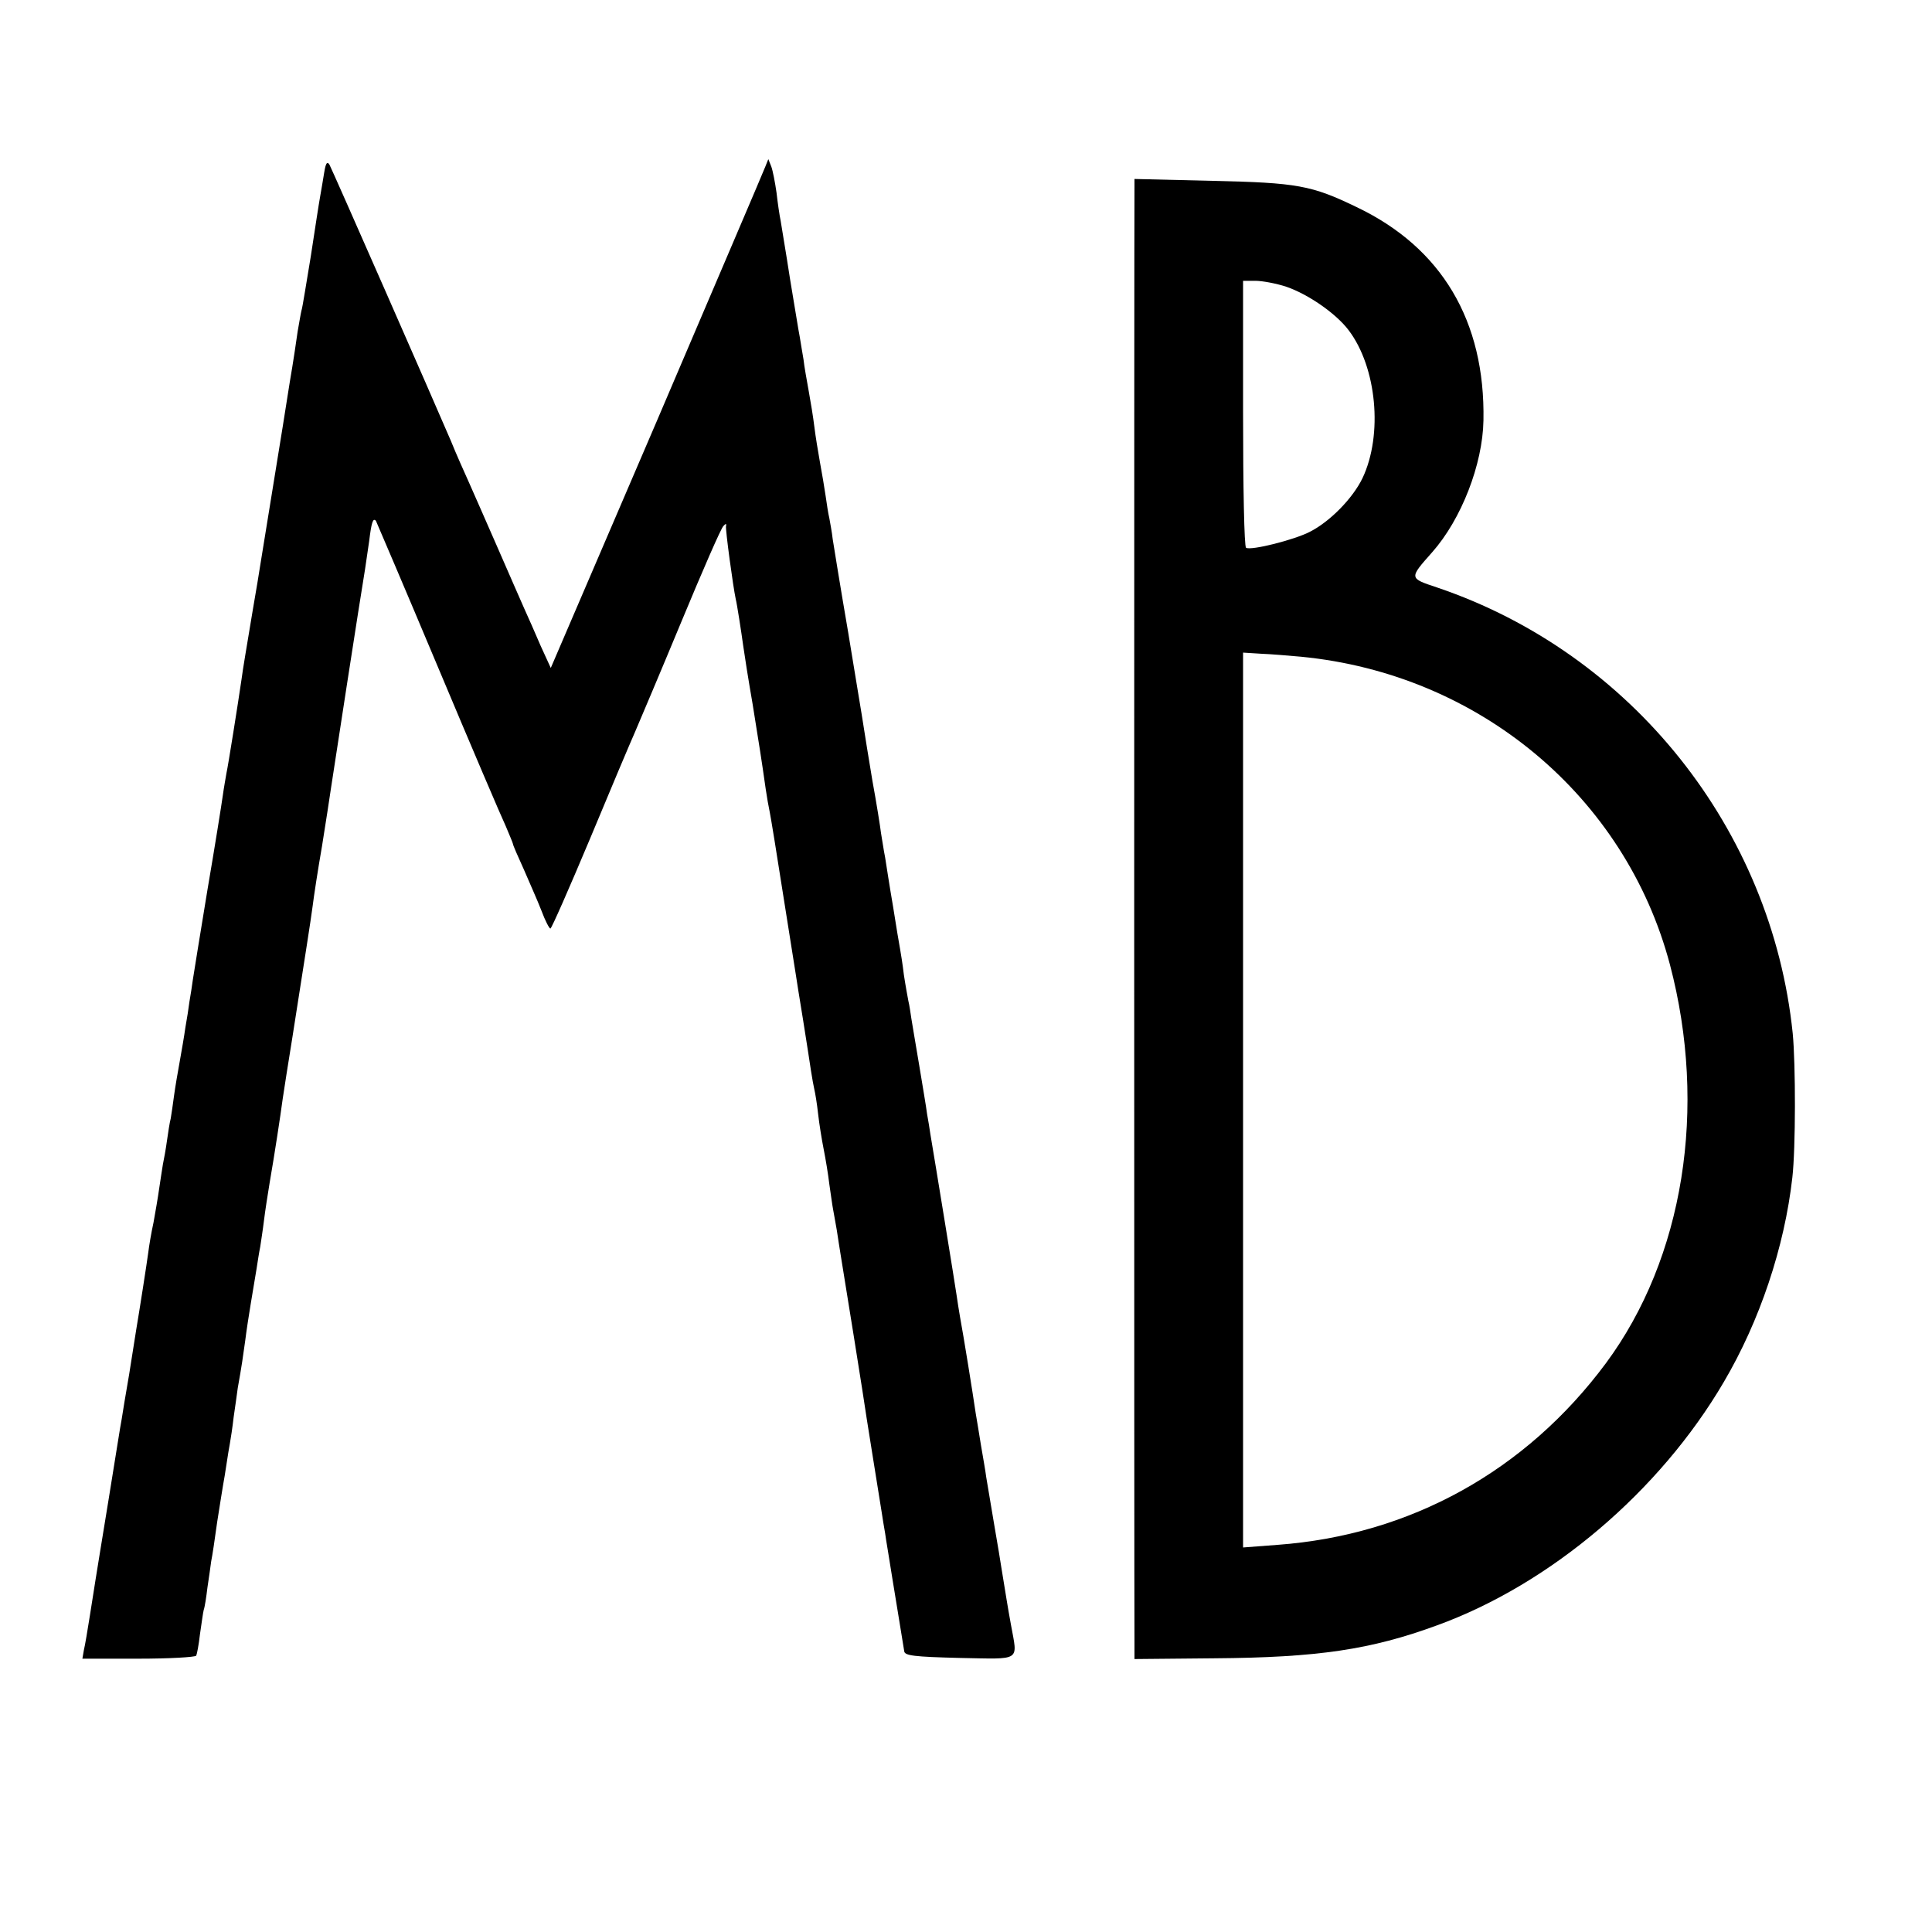 <?xml version="1.0" standalone="no"?>
<!DOCTYPE svg PUBLIC "-//W3C//DTD SVG 20010904//EN"
 "http://www.w3.org/TR/2001/REC-SVG-20010904/DTD/svg10.dtd">
<svg version="1.0" xmlns="http://www.w3.org/2000/svg"
 width="516pt" height="516pt" viewBox="0 0 516 516"
 preserveAspectRatio="xMidYMid meet">
<g transform="translate(0,516) scale(0.1,-0.1)"
fill="#000000" stroke="none">
<path d="M866 4700 c-3 -19 -8 -48 -11 -65 -3 -16 -14 -88 -25 -160 -12 -71
-22 -137 -25 -145 -2 -8 -6 -33 -10 -55 -3 -22 -12 -83 -21 -135 -8 -52 -17
-106 -19 -120 -2 -14 -16 -97 -30 -185 -14 -88 -28 -171 -30 -185 -2 -14 -11
-68 -20 -120 -17 -103 -26 -154 -30 -185 -9 -62 -36 -232 -40 -249 -2 -12 -7
-39 -10 -61 -3 -22 -21 -135 -41 -252 -19 -117 -37 -225 -39 -240 -2 -15 -6
-41 -9 -58 -2 -16 -7 -48 -11 -70 -3 -22 -10 -62 -15 -90 -5 -27 -12 -68 -15
-90 -3 -23 -7 -50 -9 -62 -3 -11 -7 -38 -10 -59 -3 -22 -8 -50 -11 -64 -2 -14
-7 -43 -10 -65 -3 -22 -10 -62 -15 -90 -6 -27 -12 -63 -14 -80 -4 -30 -24
-158 -32 -205 -2 -14 -11 -68 -19 -120 -9 -52 -18 -106 -20 -120 -3 -14 -18
-111 -35 -215 -17 -105 -33 -201 -35 -215 -2 -14 -9 -56 -15 -95 -6 -38 -13
-80 -16 -92 l-4 -23 149 0 c82 0 152 4 155 8 2 4 7 30 10 57 4 27 8 57 10 65
3 8 7 35 10 60 4 25 8 56 10 70 3 14 10 61 16 105 7 44 14 89 16 100 2 10 6
35 9 55 3 20 7 45 9 55 2 11 7 43 10 70 4 28 9 62 11 78 11 61 14 84 20 127 3
25 10 70 15 100 5 30 12 71 15 90 3 19 7 46 10 60 2 14 7 45 10 70 3 25 10 70
15 100 14 81 29 180 35 225 3 22 15 96 26 165 36 230 48 305 54 350 3 25 14
97 25 160 10 63 21 133 24 155 5 34 79 514 91 585 2 14 7 48 11 75 6 49 10 63
18 54 1 -2 76 -177 165 -389 89 -212 171 -404 182 -427 10 -24 19 -45 19 -47
0 -3 13 -33 29 -68 15 -35 37 -84 47 -110 10 -27 21 -48 24 -48 3 0 50 107
105 238 54 130 109 260 121 287 12 28 68 160 124 295 56 135 106 250 112 255
6 7 9 7 7 0 -2 -8 19 -163 26 -195 3 -11 15 -88 20 -125 3 -22 14 -92 25 -155
18 -112 24 -149 35 -227 3 -21 8 -49 11 -63 6 -34 4 -18 69 -430 2 -14 11 -70
20 -125 9 -55 18 -116 21 -135 3 -19 7 -42 9 -50 2 -8 7 -37 10 -65 3 -27 10
-70 15 -95 5 -25 12 -67 15 -93 4 -27 8 -57 10 -67 2 -9 6 -35 10 -56 3 -22 8
-50 10 -64 6 -35 66 -409 70 -440 3 -21 25 -155 40 -250 2 -14 6 -38 9 -55 2
-16 12 -73 20 -125 14 -84 23 -142 31 -190 1 -12 27 -15 148 -18 167 -3 155
-11 137 89 -9 49 -13 76 -25 149 -2 14 -11 68 -20 120 -9 52 -18 109 -21 125
-2 17 -9 55 -14 85 -5 30 -11 69 -14 85 -8 55 -32 204 -42 258 -3 17 -7 43 -9
57 -3 22 -59 366 -70 430 -2 14 -6 39 -9 55 -2 17 -12 75 -21 130 -9 55 -19
111 -21 125 -2 14 -5 35 -8 47 -2 11 -8 43 -12 70 -3 26 -8 57 -10 68 -2 11
-11 63 -19 115 -9 52 -18 111 -21 130 -4 19 -8 49 -11 65 -2 17 -12 80 -23
140 -10 61 -21 127 -24 148 -3 21 -22 133 -41 250 -20 116 -38 228 -41 247 -2
19 -7 44 -9 56 -3 12 -7 39 -10 60 -3 21 -10 62 -15 89 -5 28 -12 70 -15 95
-3 25 -10 68 -15 95 -5 28 -12 66 -14 85 -3 19 -8 46 -10 60 -3 14 -14 84 -26
155 -11 72 -23 141 -25 155 -3 14 -8 48 -11 75 -4 28 -10 59 -14 70 l-8 20 -8
-20 c-4 -11 -135 -317 -290 -680 l-283 -659 -27 59 c-14 33 -34 78 -44 100
-10 22 -41 94 -70 160 -29 66 -63 144 -76 173 -13 29 -36 80 -50 115 -44 103
-315 720 -324 737 -6 10 -10 5 -14 -20z"/>
<path d="M3030 4659 c-1 -31 -1 -3819 0 -3882 l0 -48 213 2 c276 2 418 23 595
88 303 110 595 358 766 650 96 163 162 360 183 546 9 78 9 302 1 385 -56 545
-430 1015 -950 1191 -75 25 -75 24 -13 94 78 88 135 235 137 352 5 266 -112
462 -339 570 -120 58 -158 65 -385 70 l-208 5 0 -23z m406 -265 c58 -20 132
-71 166 -116 75 -99 92 -279 37 -395 -26 -54 -87 -116 -140 -143 -42 -22 -158
-51 -171 -43 -5 2 -8 164 -8 359 l0 354 33 0 c18 0 56 -7 83 -16z m39 -988
c475 -46 866 -373 985 -822 101 -383 37 -784 -171 -1065 -214 -288 -523 -459
-877 -485 l-92 -7 0 1195 0 1195 48 -3 c26 -1 74 -5 107 -8z"/>
</g>
</svg>
